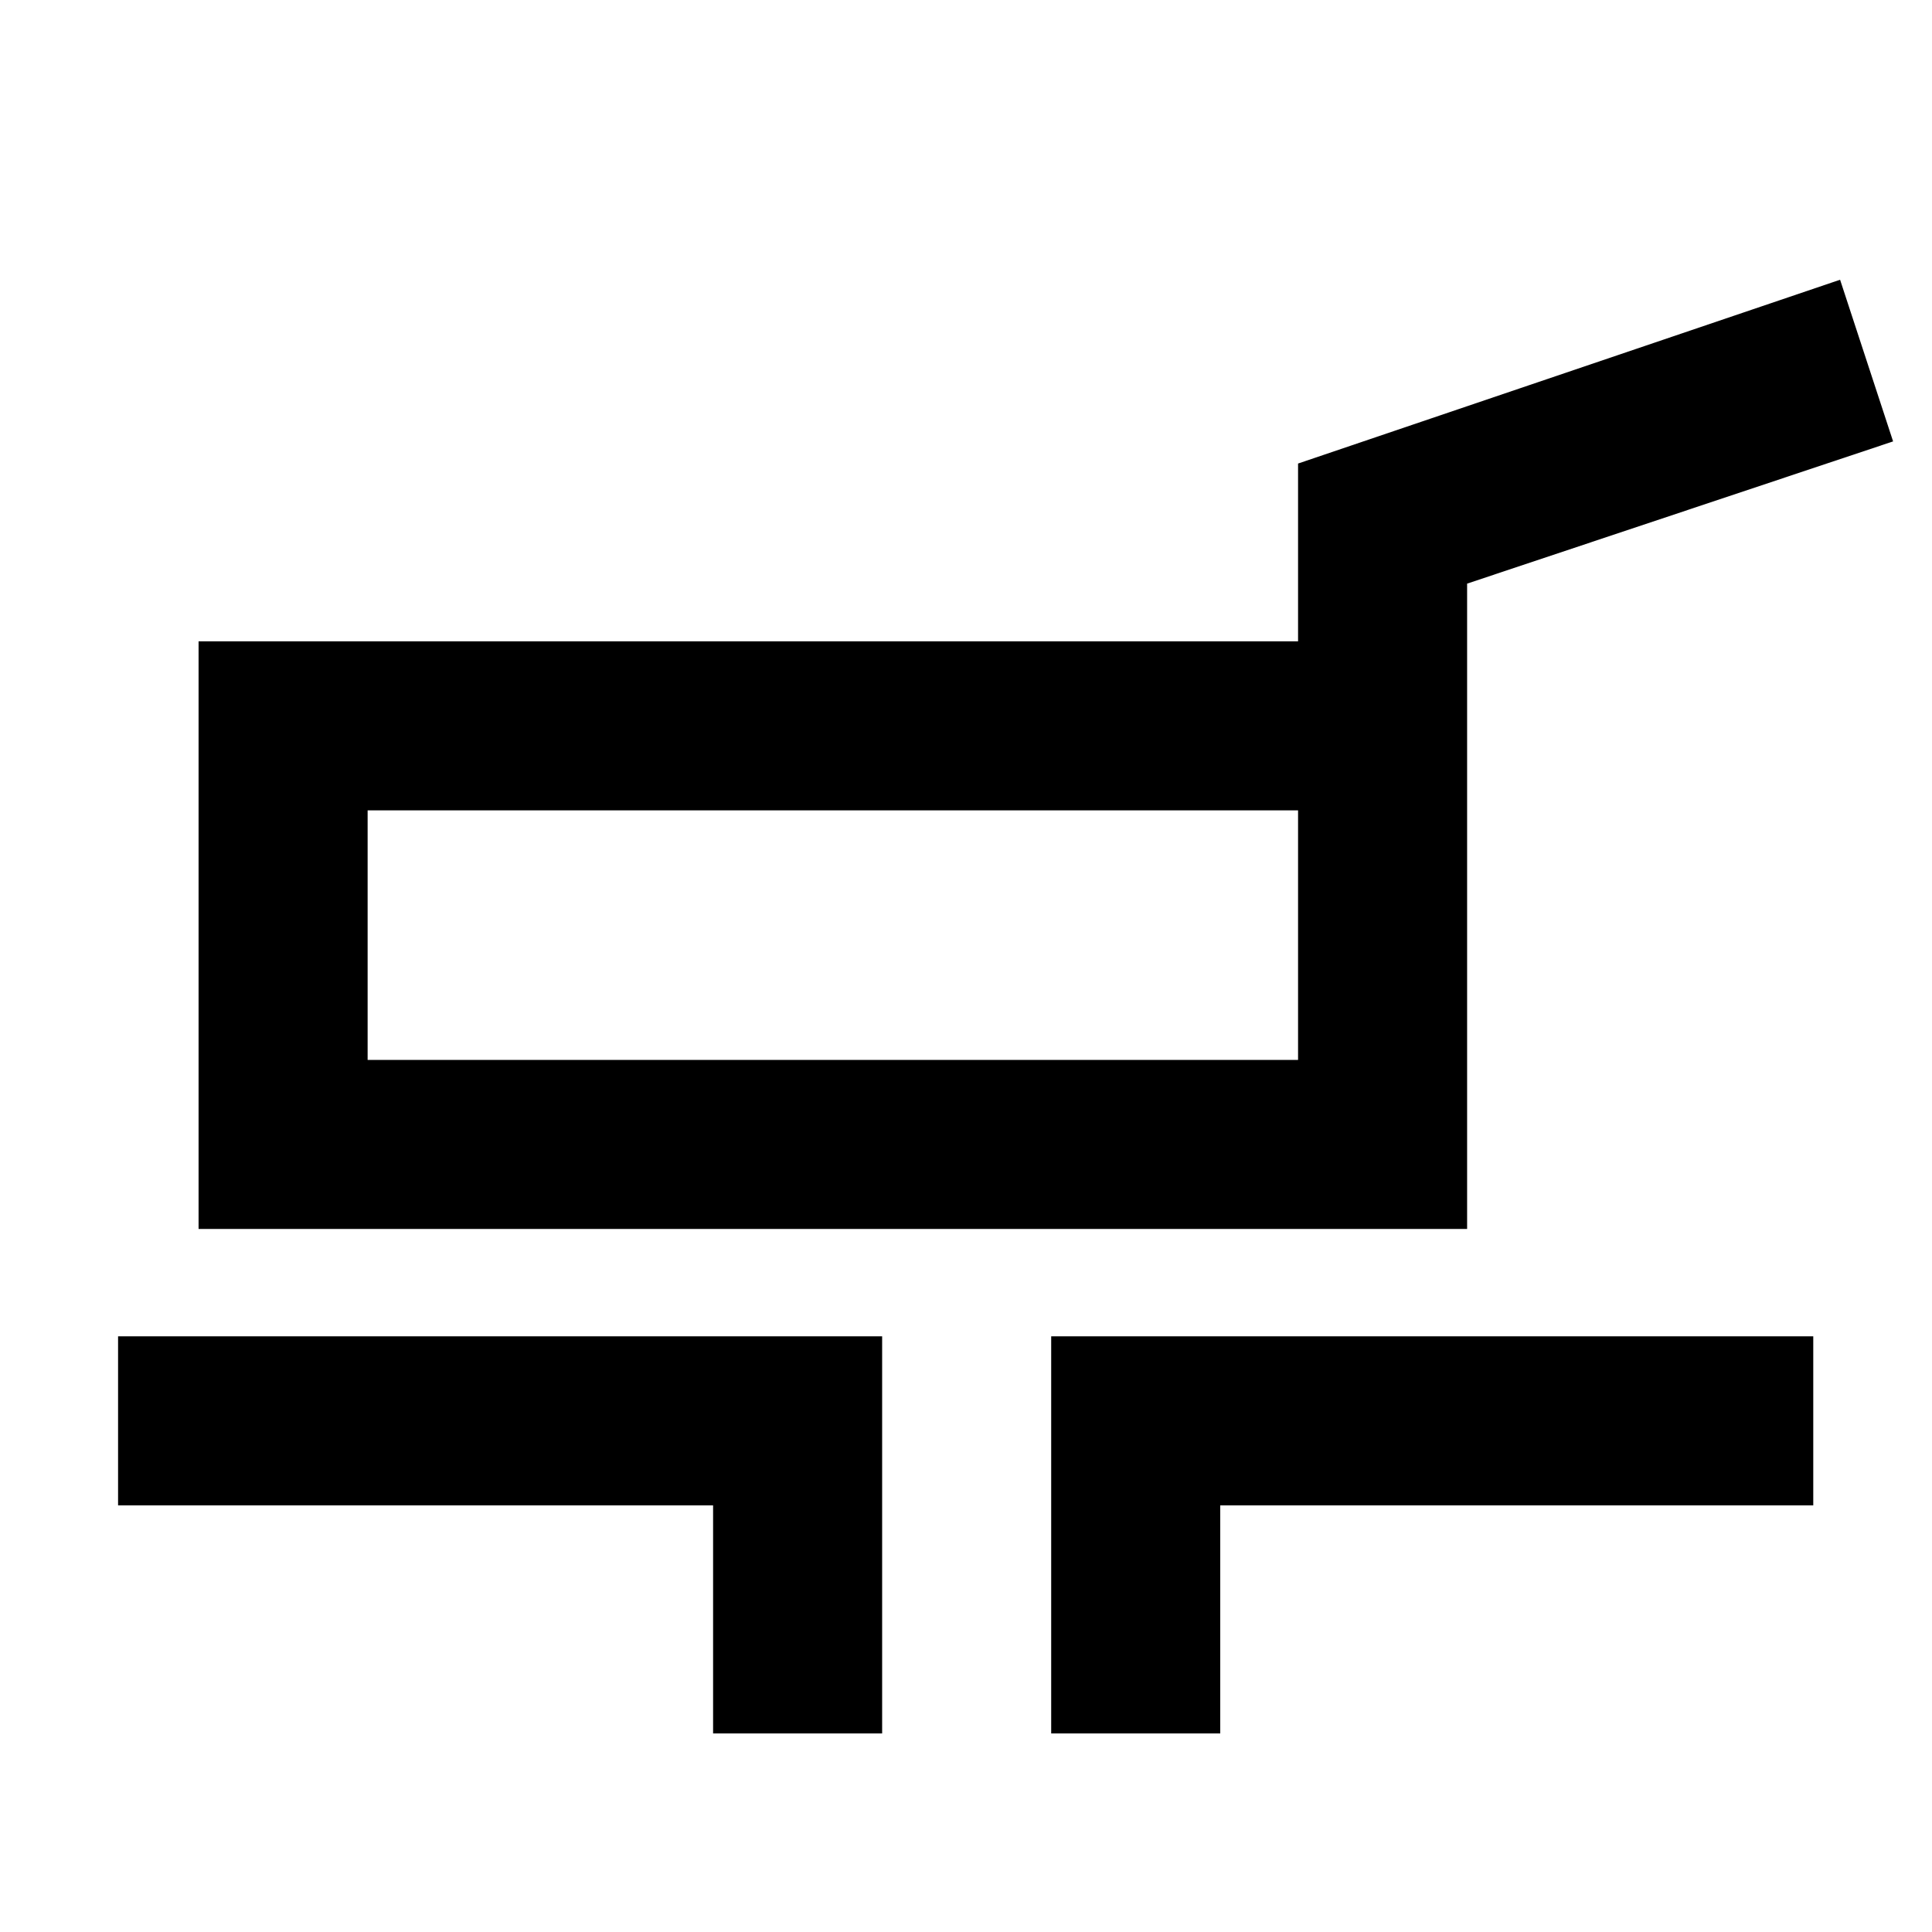 <svg xmlns="http://www.w3.org/2000/svg" height="40" viewBox="0 -960 960 960" width="40"><path d="M98.67-349.33v-292H645v-88.34L914.33-821l26.34 80.33L729-670v320.67H98.67Zm84-84H645v-124H182.67v124ZM354.33-98.67V-212H58.67v-84h379.66v197.33h-84Zm168 0V-296H901v84H606.33v113.33h-84Zm-108-396.66Z"/></svg>